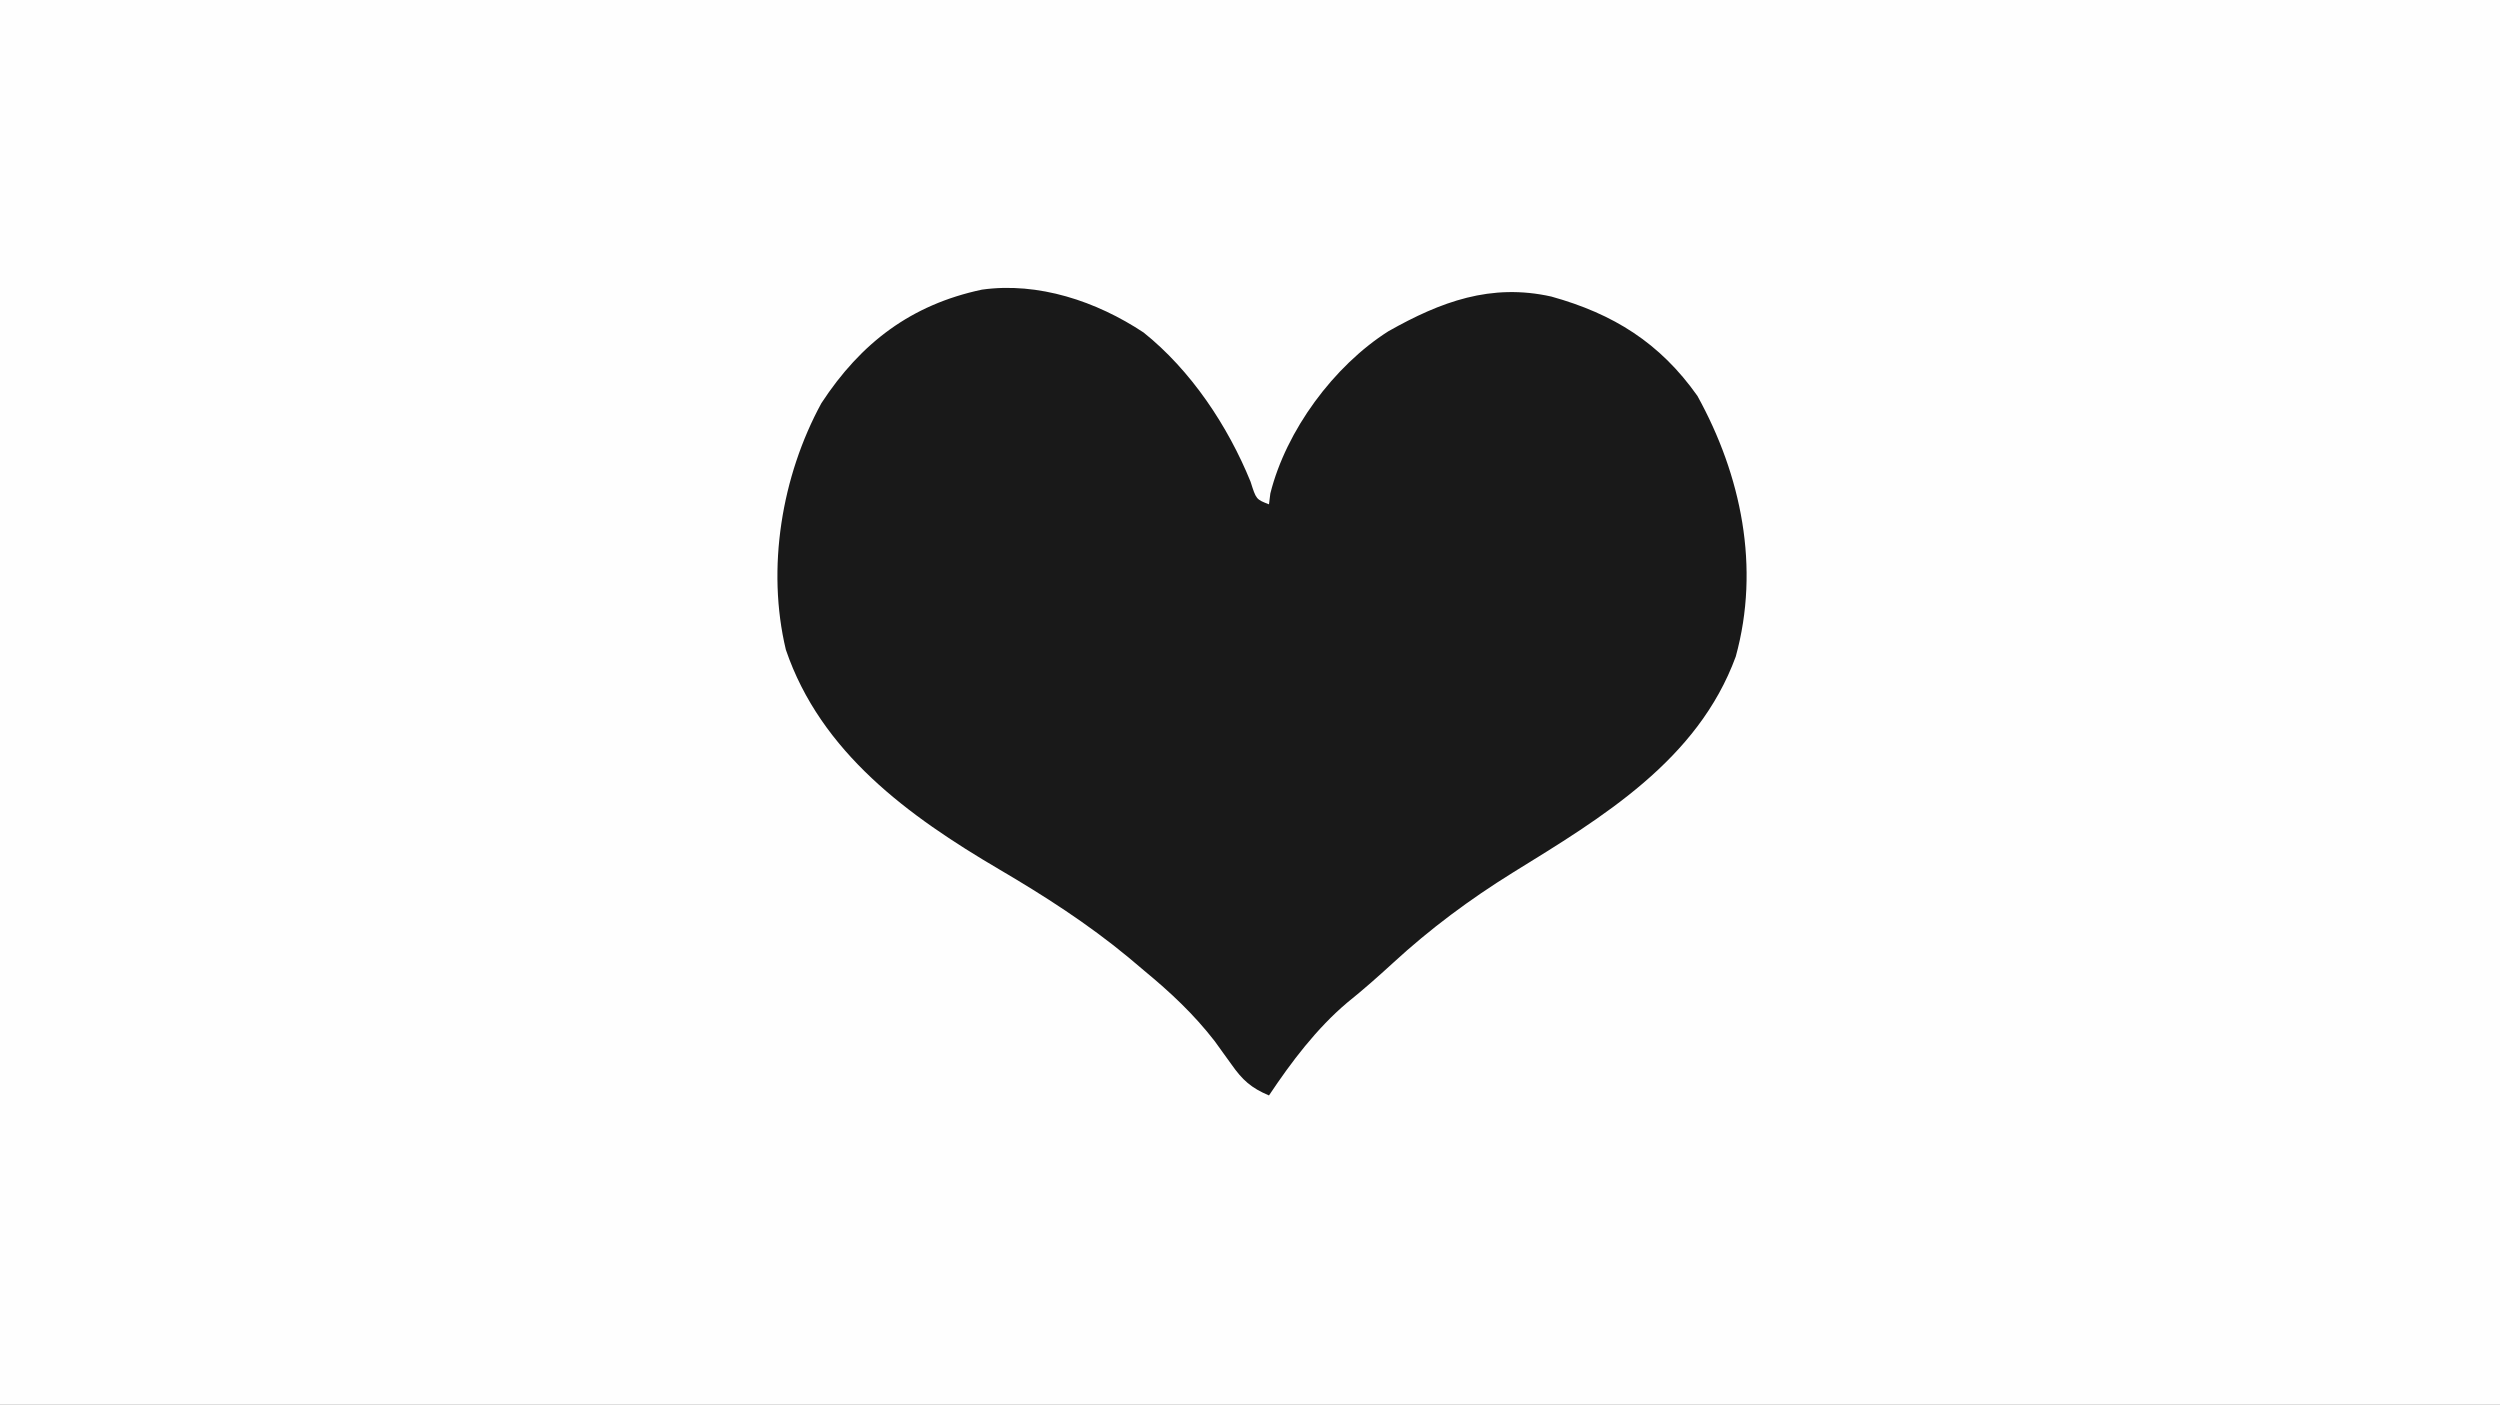 <?xml version="1.0" encoding="UTF-8"?>
<svg version="1.1" xmlns="http://www.w3.org/2000/svg" width="461" height="259">
<rect width="100%" height="100%" fill="#808080" stroke="none"/>
<path d="M0 0 C152.13 0 304.26 0 461 0 C461 85.47 461 170.94 461 259 C308.87 259 156.74 259 0 259 C0 173.53 0 88.06 0 0 Z " fill="#FEFEFE" transform="translate(0,0)"/>
<path d="M0 0 C8.738 6.978 15.543 17.23 19.734 27.527 C20.76 30.771 20.76 30.771 23.125 31.688 C23.207 31.027 23.29 30.367 23.375 29.688 C26.282 18.059 35.084 6.156 45.141 -0.227 C54.823 -5.698 64.058 -9.117 75.199 -6.625 C86.646 -3.434 95.205 1.897 102.125 11.688 C110.237 26.365 113.727 43.325 109.199 59.758 C102.178 78.906 84.586 89.403 68.08 99.602 C60.163 104.523 52.865 109.932 46 116.25 C43.244 118.776 40.479 121.225 37.562 123.562 C31.894 128.353 27.226 134.535 23.125 140.688 C19.838 139.302 18.223 137.847 16.188 134.938 C15.671 134.222 15.154 133.507 14.621 132.77 C13.881 131.739 13.881 131.739 13.125 130.688 C9.242 125.68 4.985 121.705 0.125 117.688 C-0.841 116.873 -1.806 116.058 -2.801 115.219 C-10.332 109.001 -18.261 103.905 -26.678 98.965 C-43.331 89.173 -59.499 77.447 -65.961 58.504 C-69.555 43.496 -66.749 26.481 -59.406 13.027 C-52.121 1.895 -42.862 -5.125 -29.809 -7.902 C-19.413 -9.356 -8.679 -5.753 0 0 Z " fill="#191919" transform="translate(210.875,61.312)"/>
</svg>
